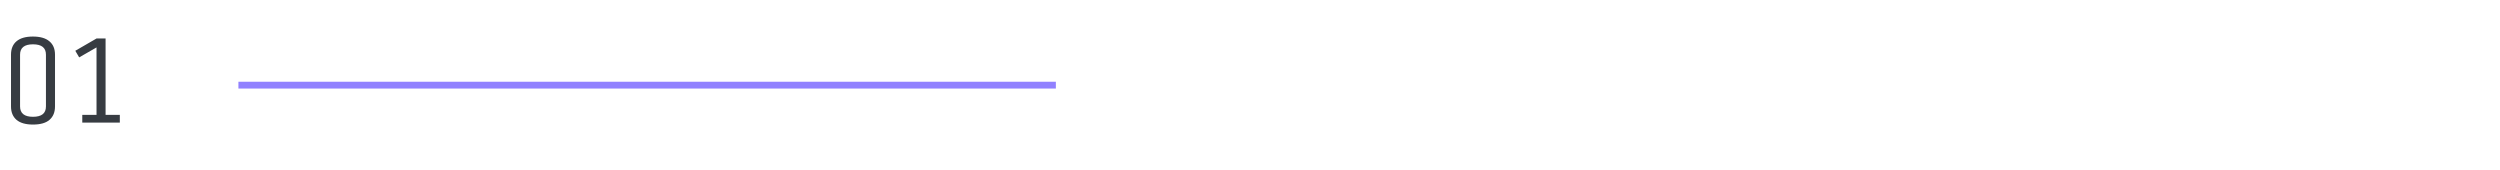 <svg width="367" height="25" viewBox="0 0 367 25" fill="none" xmlns="http://www.w3.org/2000/svg">
<path d="M35 12H155V13H35V12Z" fill="#9181FF"/>
<path d="M8.075 8.025V15.625C8.075 16.474 7.803 17.132 7.258 17.601C6.726 18.057 5.922 18.285 4.845 18.285C3.781 18.285 2.977 18.057 2.432 17.601C1.887 17.132 1.615 16.474 1.615 15.625V8.025C1.615 7.176 1.881 6.524 2.413 6.068C2.958 5.599 3.762 5.365 4.826 5.365C5.903 5.365 6.713 5.599 7.258 6.068C7.803 6.524 8.075 7.176 8.075 8.025ZM6.745 15.625V8.025C6.745 7.012 6.112 6.505 4.845 6.505C3.578 6.505 2.945 7.012 2.945 8.025V15.625C2.945 16.638 3.578 17.145 4.845 17.145C6.112 17.145 6.745 16.638 6.745 15.625ZM15.499 5.65V16.86H17.59V18H12.079V16.86H14.169V6.961L11.623 8.424L11.053 7.455L14.169 5.65H15.499Z" fill="#373C42"/>
</svg>
